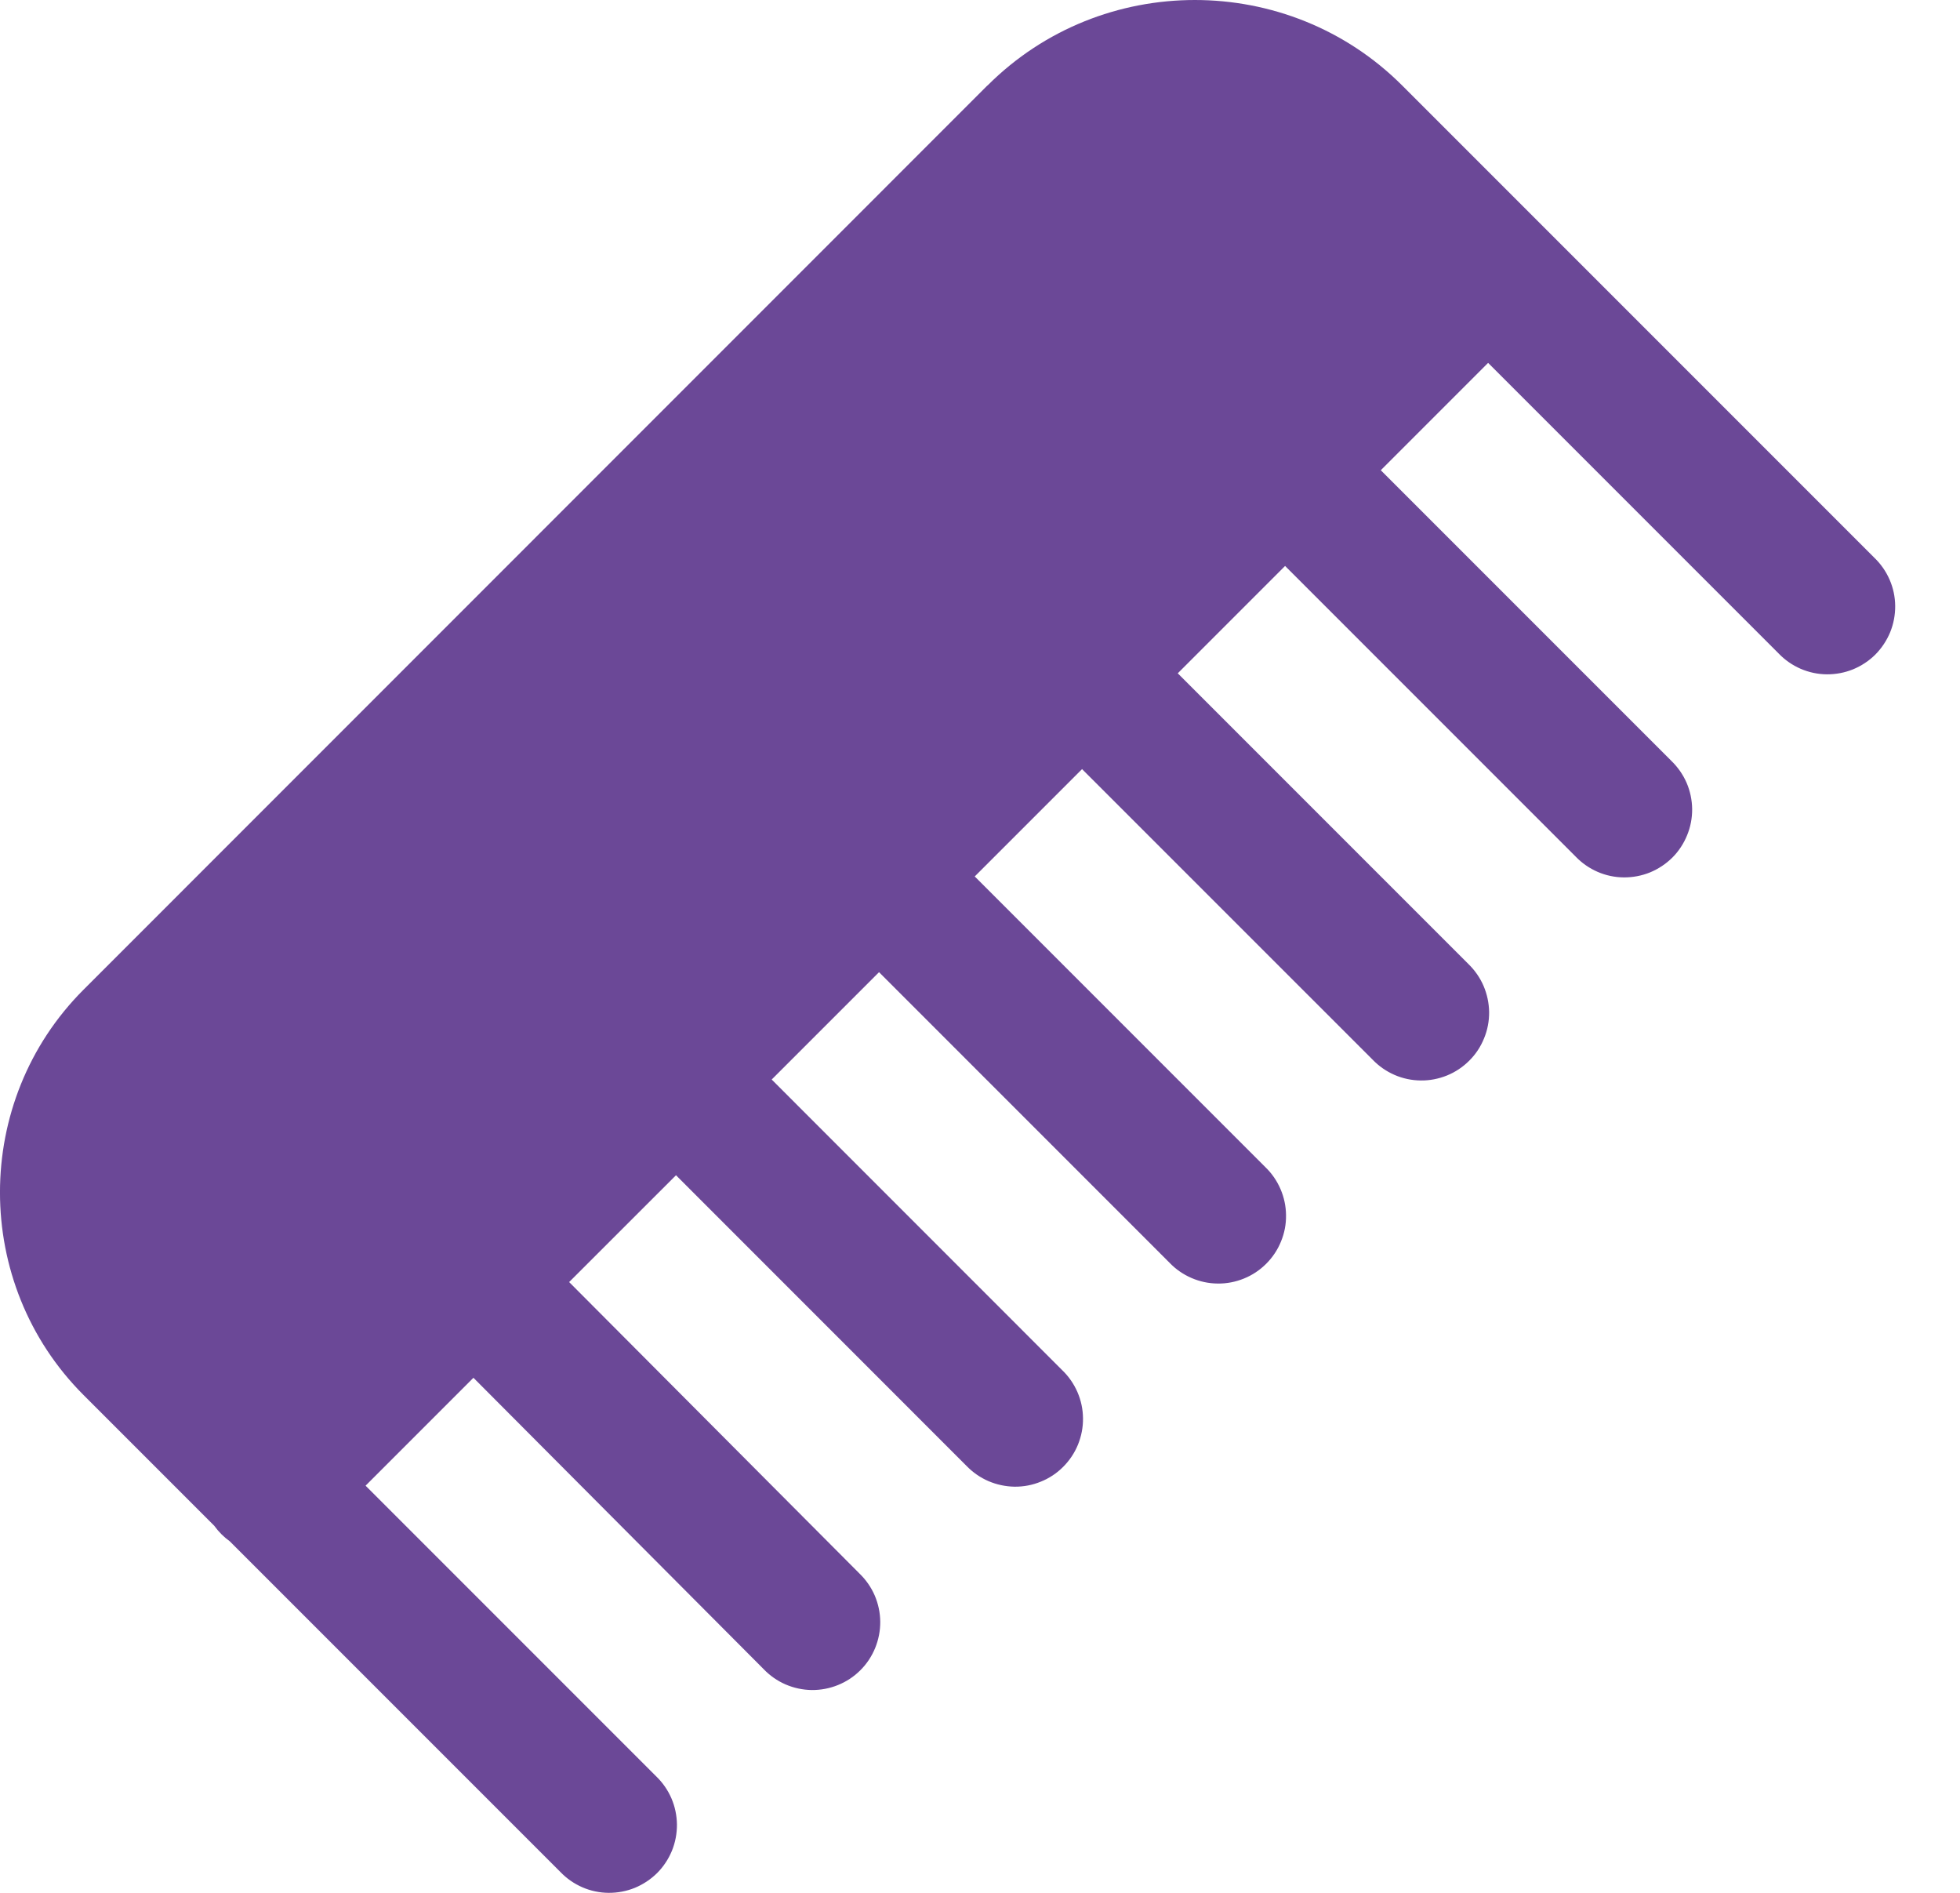 <svg width="29" height="28" viewBox="0 0 29 28" fill="none" xmlns="http://www.w3.org/2000/svg">
<path d="M17.679 0C16.566 0 15.454 0.422 14.611 1.265H14.609L1.235 14.641C-0.412 16.288 -0.412 18.988 1.235 20.635L3.169 22.569C3.233 22.658 3.311 22.736 3.4 22.8L8.292 27.692C8.384 27.788 8.495 27.865 8.617 27.918C8.739 27.971 8.871 27.999 9.004 28C9.138 28.001 9.27 27.976 9.393 27.926C9.516 27.875 9.628 27.801 9.723 27.707C9.817 27.613 9.891 27.5 9.942 27.377C9.992 27.254 10.017 27.122 10.016 26.988C10.014 26.855 9.987 26.724 9.934 26.601C9.881 26.479 9.804 26.368 9.708 26.276L5.409 21.977L7.005 20.381L11.299 24.691C11.391 24.787 11.501 24.864 11.623 24.917C11.746 24.97 11.877 24.998 12.011 25C12.144 25.001 12.276 24.976 12.399 24.926C12.523 24.876 12.635 24.802 12.729 24.708C12.824 24.614 12.898 24.502 12.949 24.378C12.999 24.255 13.025 24.123 13.024 23.99C13.023 23.857 12.995 23.725 12.943 23.603C12.89 23.48 12.813 23.37 12.717 23.277L8.421 18.965L10.002 17.385L14.3 21.684C14.393 21.78 14.503 21.857 14.626 21.91C14.748 21.962 14.879 21.99 15.013 21.992C15.146 21.993 15.278 21.968 15.401 21.917C15.525 21.867 15.637 21.793 15.731 21.698C15.825 21.604 15.9 21.492 15.95 21.369C16 21.245 16.026 21.113 16.024 20.98C16.023 20.847 15.995 20.715 15.942 20.593C15.889 20.471 15.812 20.36 15.716 20.268L11.418 15.969L13.006 14.381L17.305 18.68C17.397 18.776 17.507 18.852 17.63 18.905C17.752 18.958 17.884 18.986 18.017 18.987C18.15 18.989 18.282 18.963 18.405 18.913C18.529 18.863 18.641 18.788 18.735 18.694C18.829 18.6 18.904 18.488 18.954 18.364C19.005 18.241 19.03 18.109 19.028 17.976C19.027 17.843 18.999 17.711 18.946 17.589C18.893 17.466 18.817 17.356 18.721 17.264L14.422 12.965L16.01 11.377L20.309 15.675C20.401 15.771 20.512 15.848 20.634 15.901C20.756 15.954 20.888 15.982 21.021 15.983C21.154 15.985 21.286 15.959 21.41 15.909C21.533 15.859 21.645 15.784 21.739 15.69C21.834 15.596 21.908 15.484 21.958 15.36C22.009 15.237 22.034 15.105 22.033 14.972C22.031 14.838 22.003 14.707 21.951 14.585C21.898 14.462 21.821 14.352 21.725 14.259L17.426 9.96L19.014 8.372L23.313 12.671C23.405 12.767 23.516 12.844 23.638 12.897C23.76 12.95 23.892 12.978 24.025 12.979C24.158 12.98 24.291 12.955 24.414 12.905C24.537 12.854 24.649 12.78 24.744 12.686C24.838 12.592 24.912 12.479 24.962 12.356C25.013 12.233 25.038 12.101 25.037 11.967C25.035 11.834 25.008 11.703 24.955 11.58C24.902 11.458 24.825 11.348 24.729 11.255L20.43 6.956L22.018 5.368L26.317 9.667C26.409 9.763 26.52 9.84 26.642 9.893C26.765 9.946 26.896 9.974 27.029 9.975C27.163 9.976 27.295 9.951 27.418 9.901C27.541 9.85 27.654 9.776 27.748 9.682C27.842 9.587 27.916 9.475 27.967 9.352C28.017 9.229 28.042 9.097 28.041 8.963C28.04 8.83 28.012 8.698 27.959 8.576C27.906 8.454 27.829 8.343 27.733 8.251L20.747 1.265C19.904 0.422 18.791 0 17.679 0Z" fill="#6B4897"/>
</svg>
